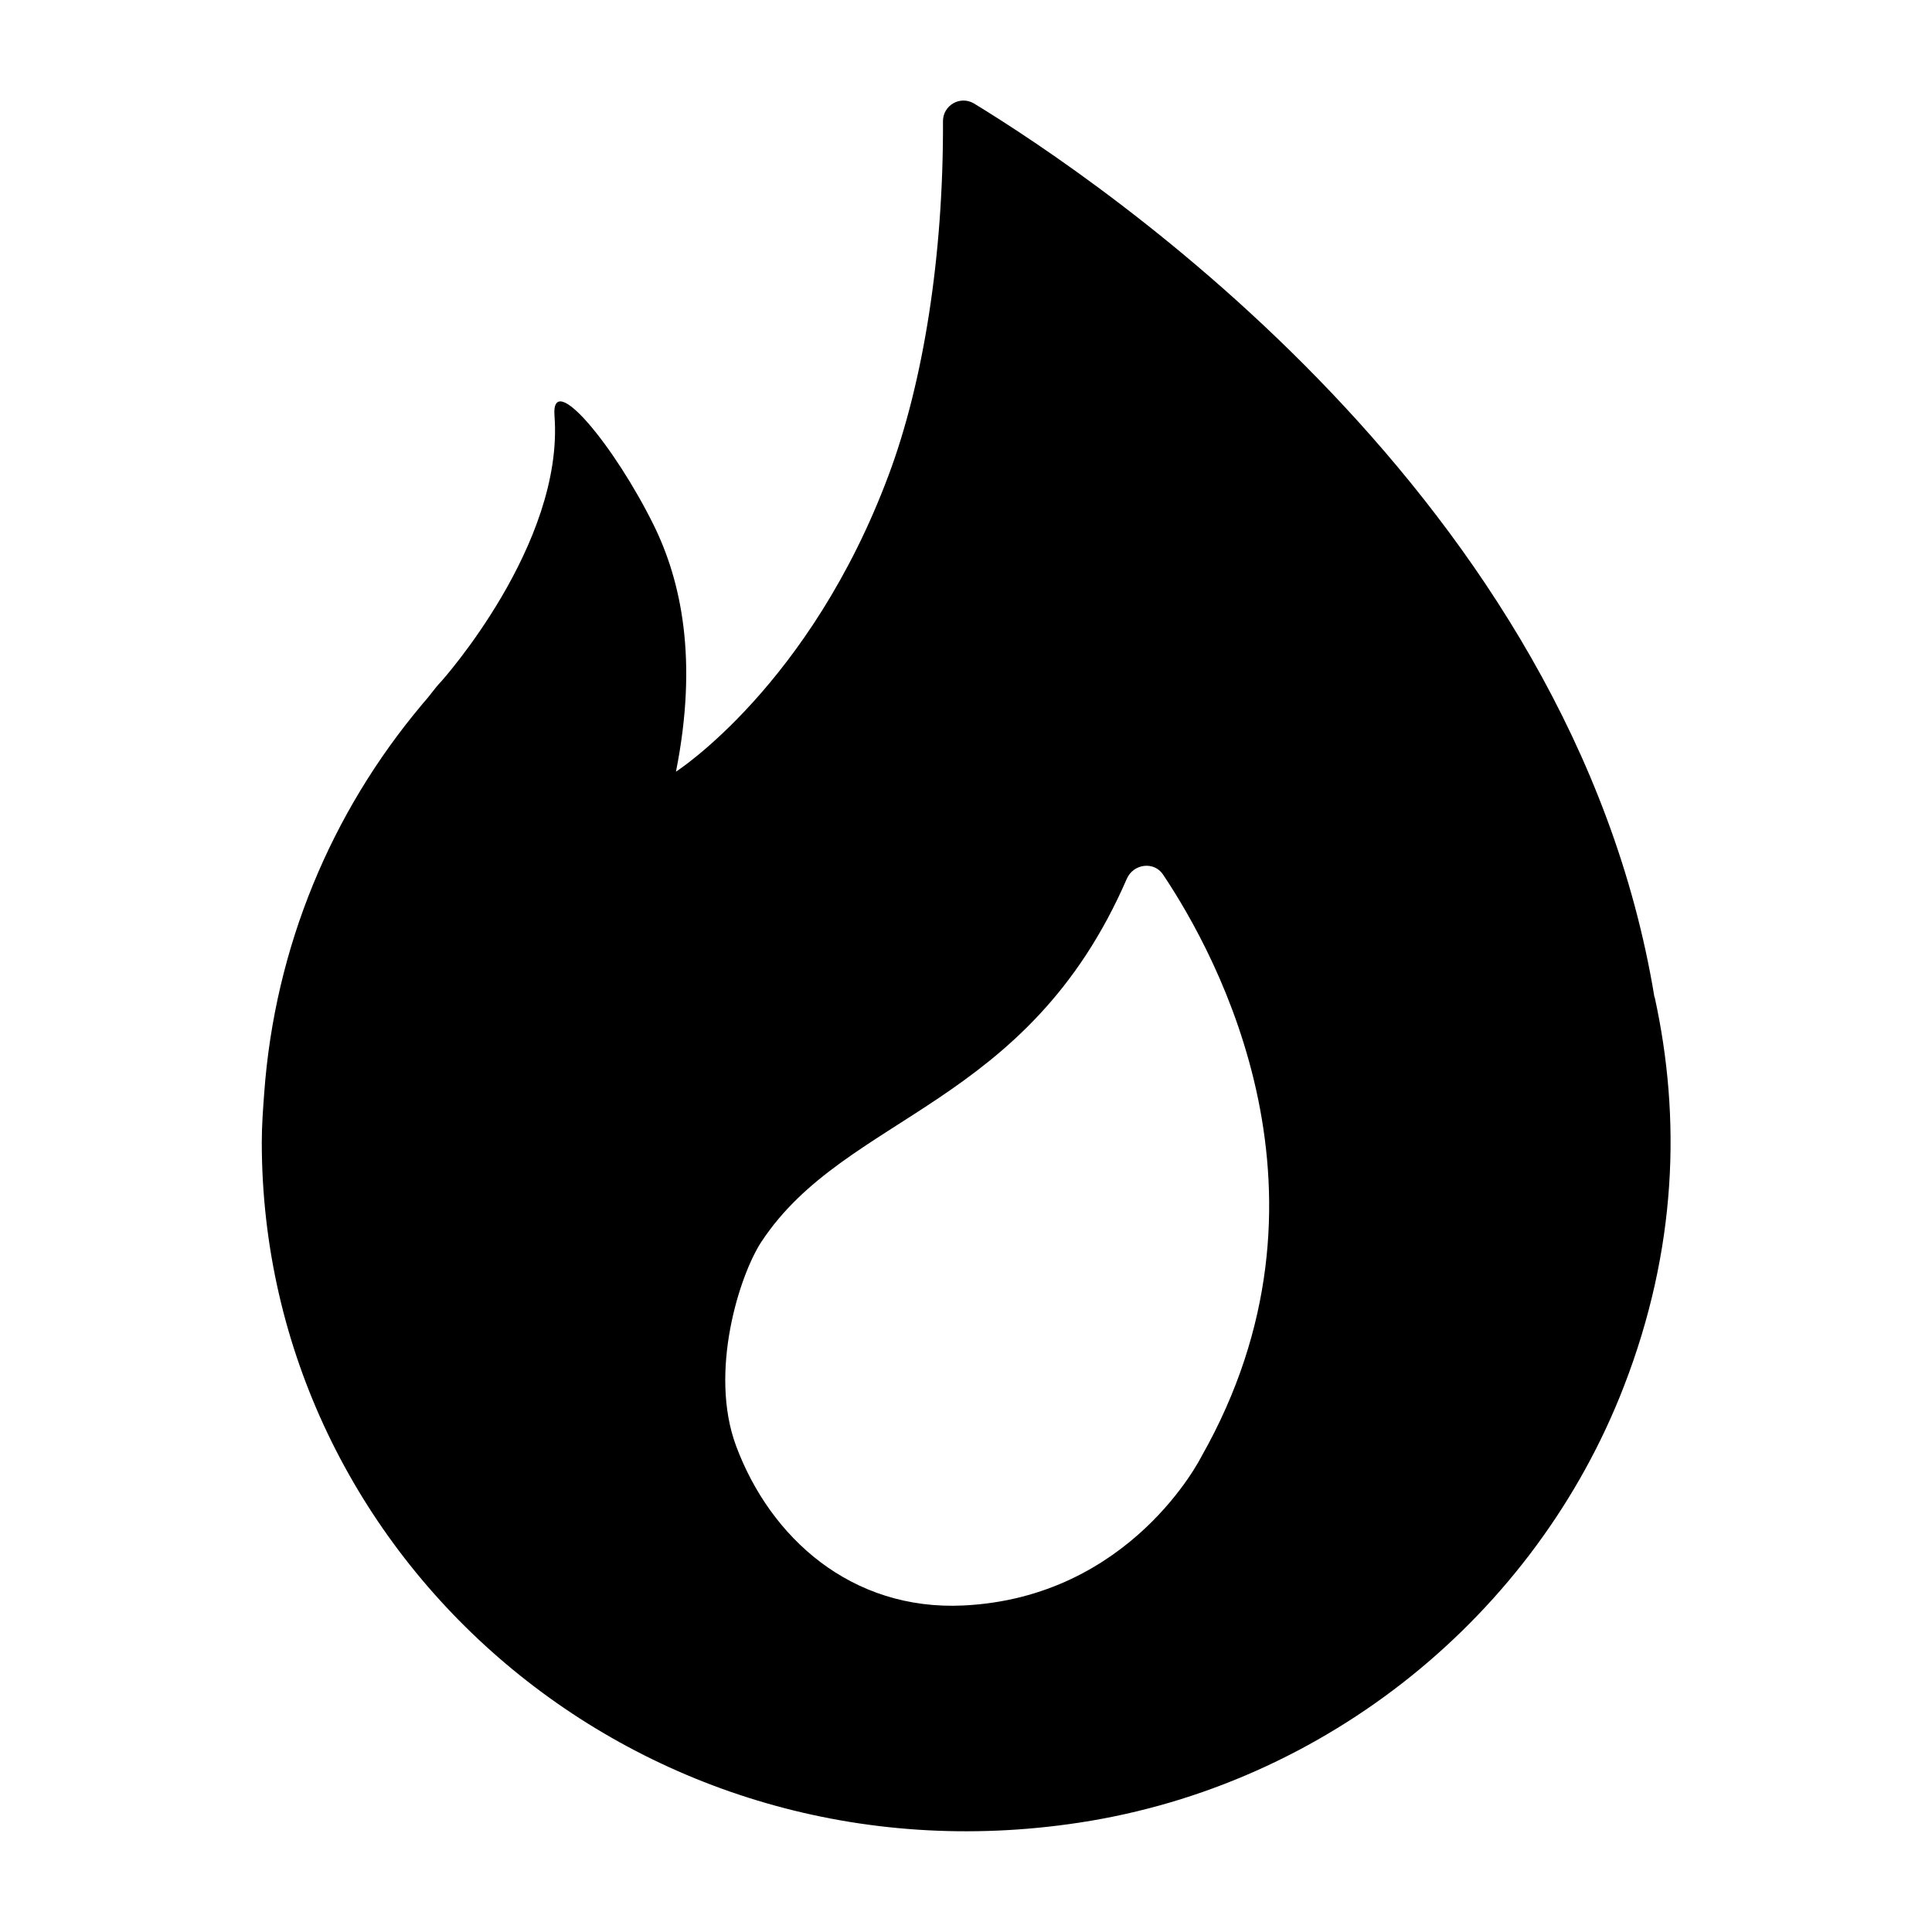 <svg xmlns="http://www.w3.org/2000/svg" width="24" height="24" viewBox="0 0 24 24">
    <path id="bounds" opacity="0" d="M0 0h24v24H0z"/>
    <path d="M20.552 12.386C19.532 6.192 13.68 2.25 12.1 1.286c-.173-.103-.387.023-.386.22.007 1.683-.247 3.25-.673 4.39-.976 2.62-2.644 3.69-2.644 3.69.278-1.393.064-2.372-.276-3.062-.485-.983-1.277-1.944-1.233-1.36.122 1.6-1.406 3.3-1.406 3.3-.083.086-.14.177-.22.264-.01.01-.018.023-.028.034-1.115 1.33-1.82 2.996-1.952 4.818-.015.202-.03.403-.03.608 0 5.18 4.702 9.286 10.158 8.453 3.066-.467 5.664-2.577 6.763-5.42.66-1.704.71-3.337.382-4.834zm-5.626 5.705c-.007.014-.876 1.754-2.96 1.853-1.39.066-2.397-.84-2.822-1.982-.342-.92.044-2.126.315-2.537 1.052-1.596 3.3-1.657 4.538-4.507.08-.187.336-.224.45-.055.69 1.03 2.304 4.01.478 7.23z"/>
</svg>
